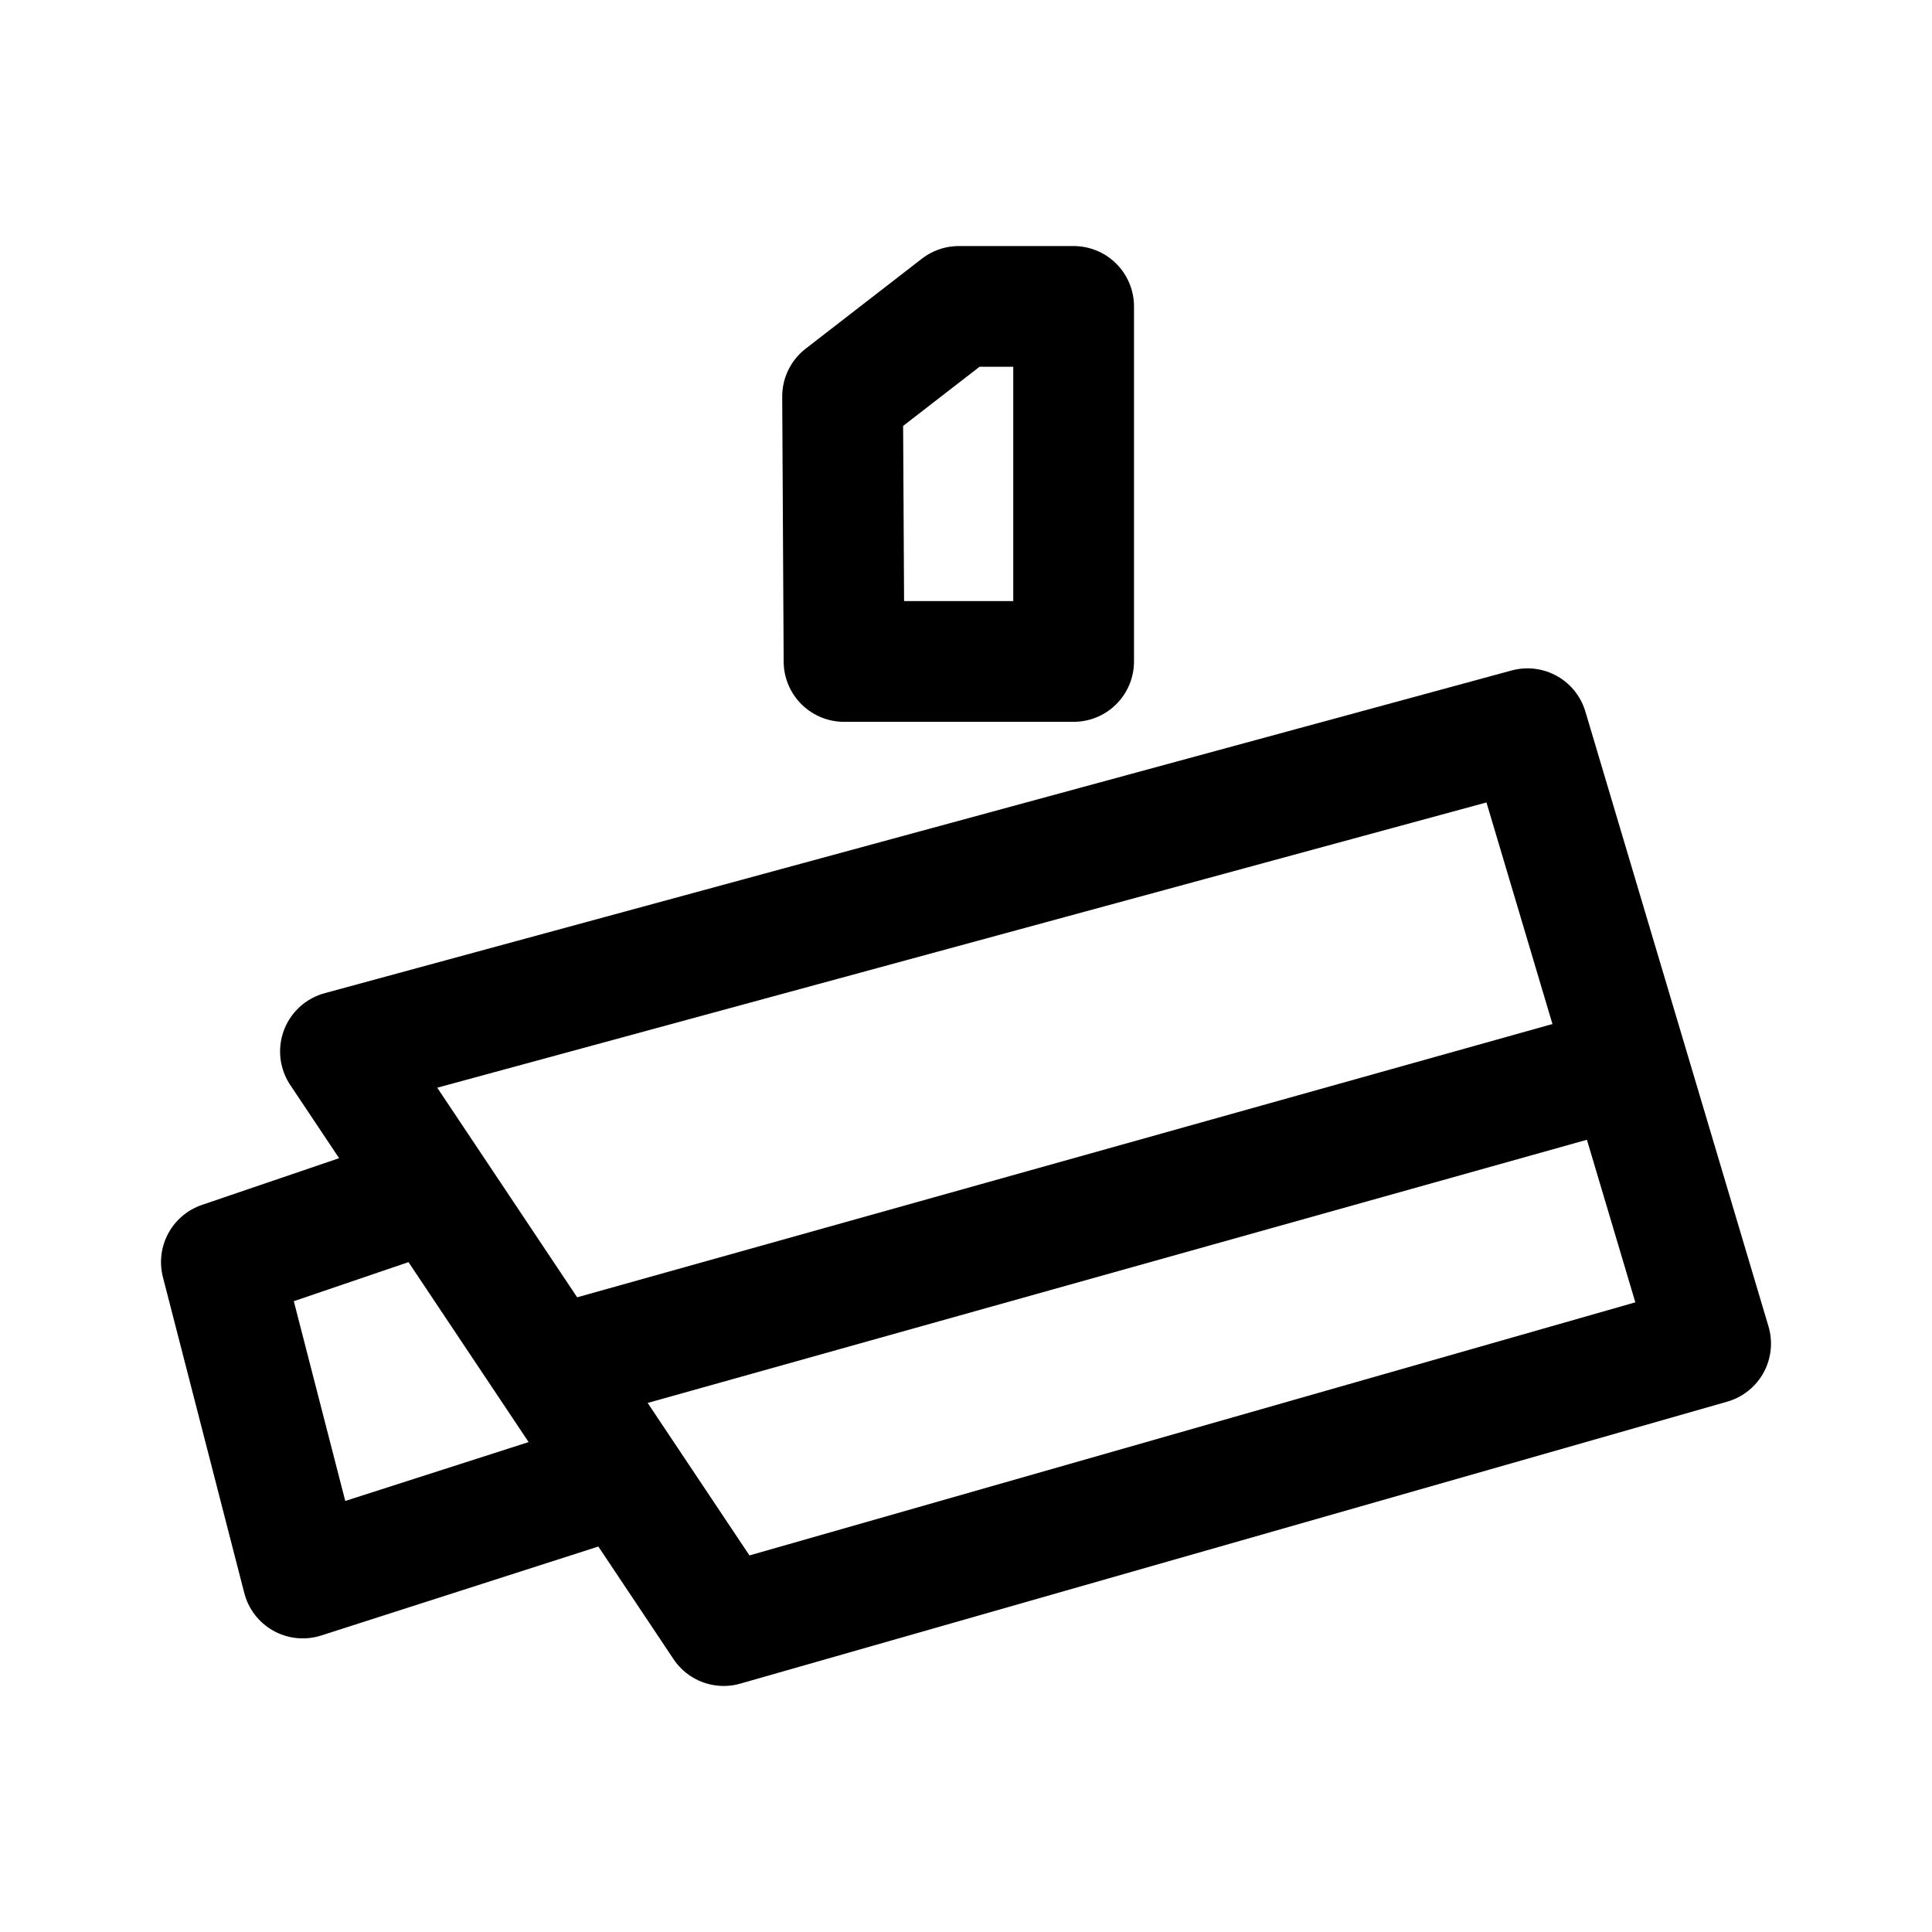 <?xml version="1.0" encoding="UTF-8" standalone="no"?>
<svg
   width="192"
   height="192"
   viewBox="0 0 50.8 50.8"
   version="1.1"
   id="svg1"
   xml:space="preserve"
   xmlns="http://www.w3.org/2000/svg"
   xmlns:svg="http://www.w3.org/2000/svg"><defs
     id="defs1" /><g
     id="layer1"><path
       style="fill:none;stroke:#000000;stroke-width:3.175;stroke-linecap:round;stroke-linejoin:round;stroke-miterlimit:32;stroke-dasharray:none;paint-order:stroke fill markers"
       d="M 8.952,27.647 40.164,19.161 44.979,35.329 19.029,42.743 Z"
       id="path1" /><path
       style="fill:none;stroke:#000000;stroke-width:3.175;stroke-linecap:round;stroke-linejoin:round;stroke-miterlimit:32;stroke-dasharray:none;paint-order:stroke fill markers"
       d="M 11.214,31.348 5.821,33.185 7.961,41.492 15.173,39.177"
       id="path2" /><path
       style="fill:none;stroke:#000000;stroke-width:3.175;stroke-linecap:round;stroke-linejoin:round;stroke-miterlimit:32;stroke-dasharray:none;paint-order:stroke fill markers"
       d="M 14.754,35.878 42.488,28.107"
       id="path3" /><path
       style="fill:none;stroke:#000000;stroke-width:3.175;stroke-linecap:round;stroke-linejoin:round;stroke-miterlimit:32;stroke-dasharray:none;paint-order:stroke fill markers"
       d="m 22.155,10.424 3.057,-2.367 h 3.018 V 17.392 H 22.193 Z"
       id="path4" /></g></svg>
